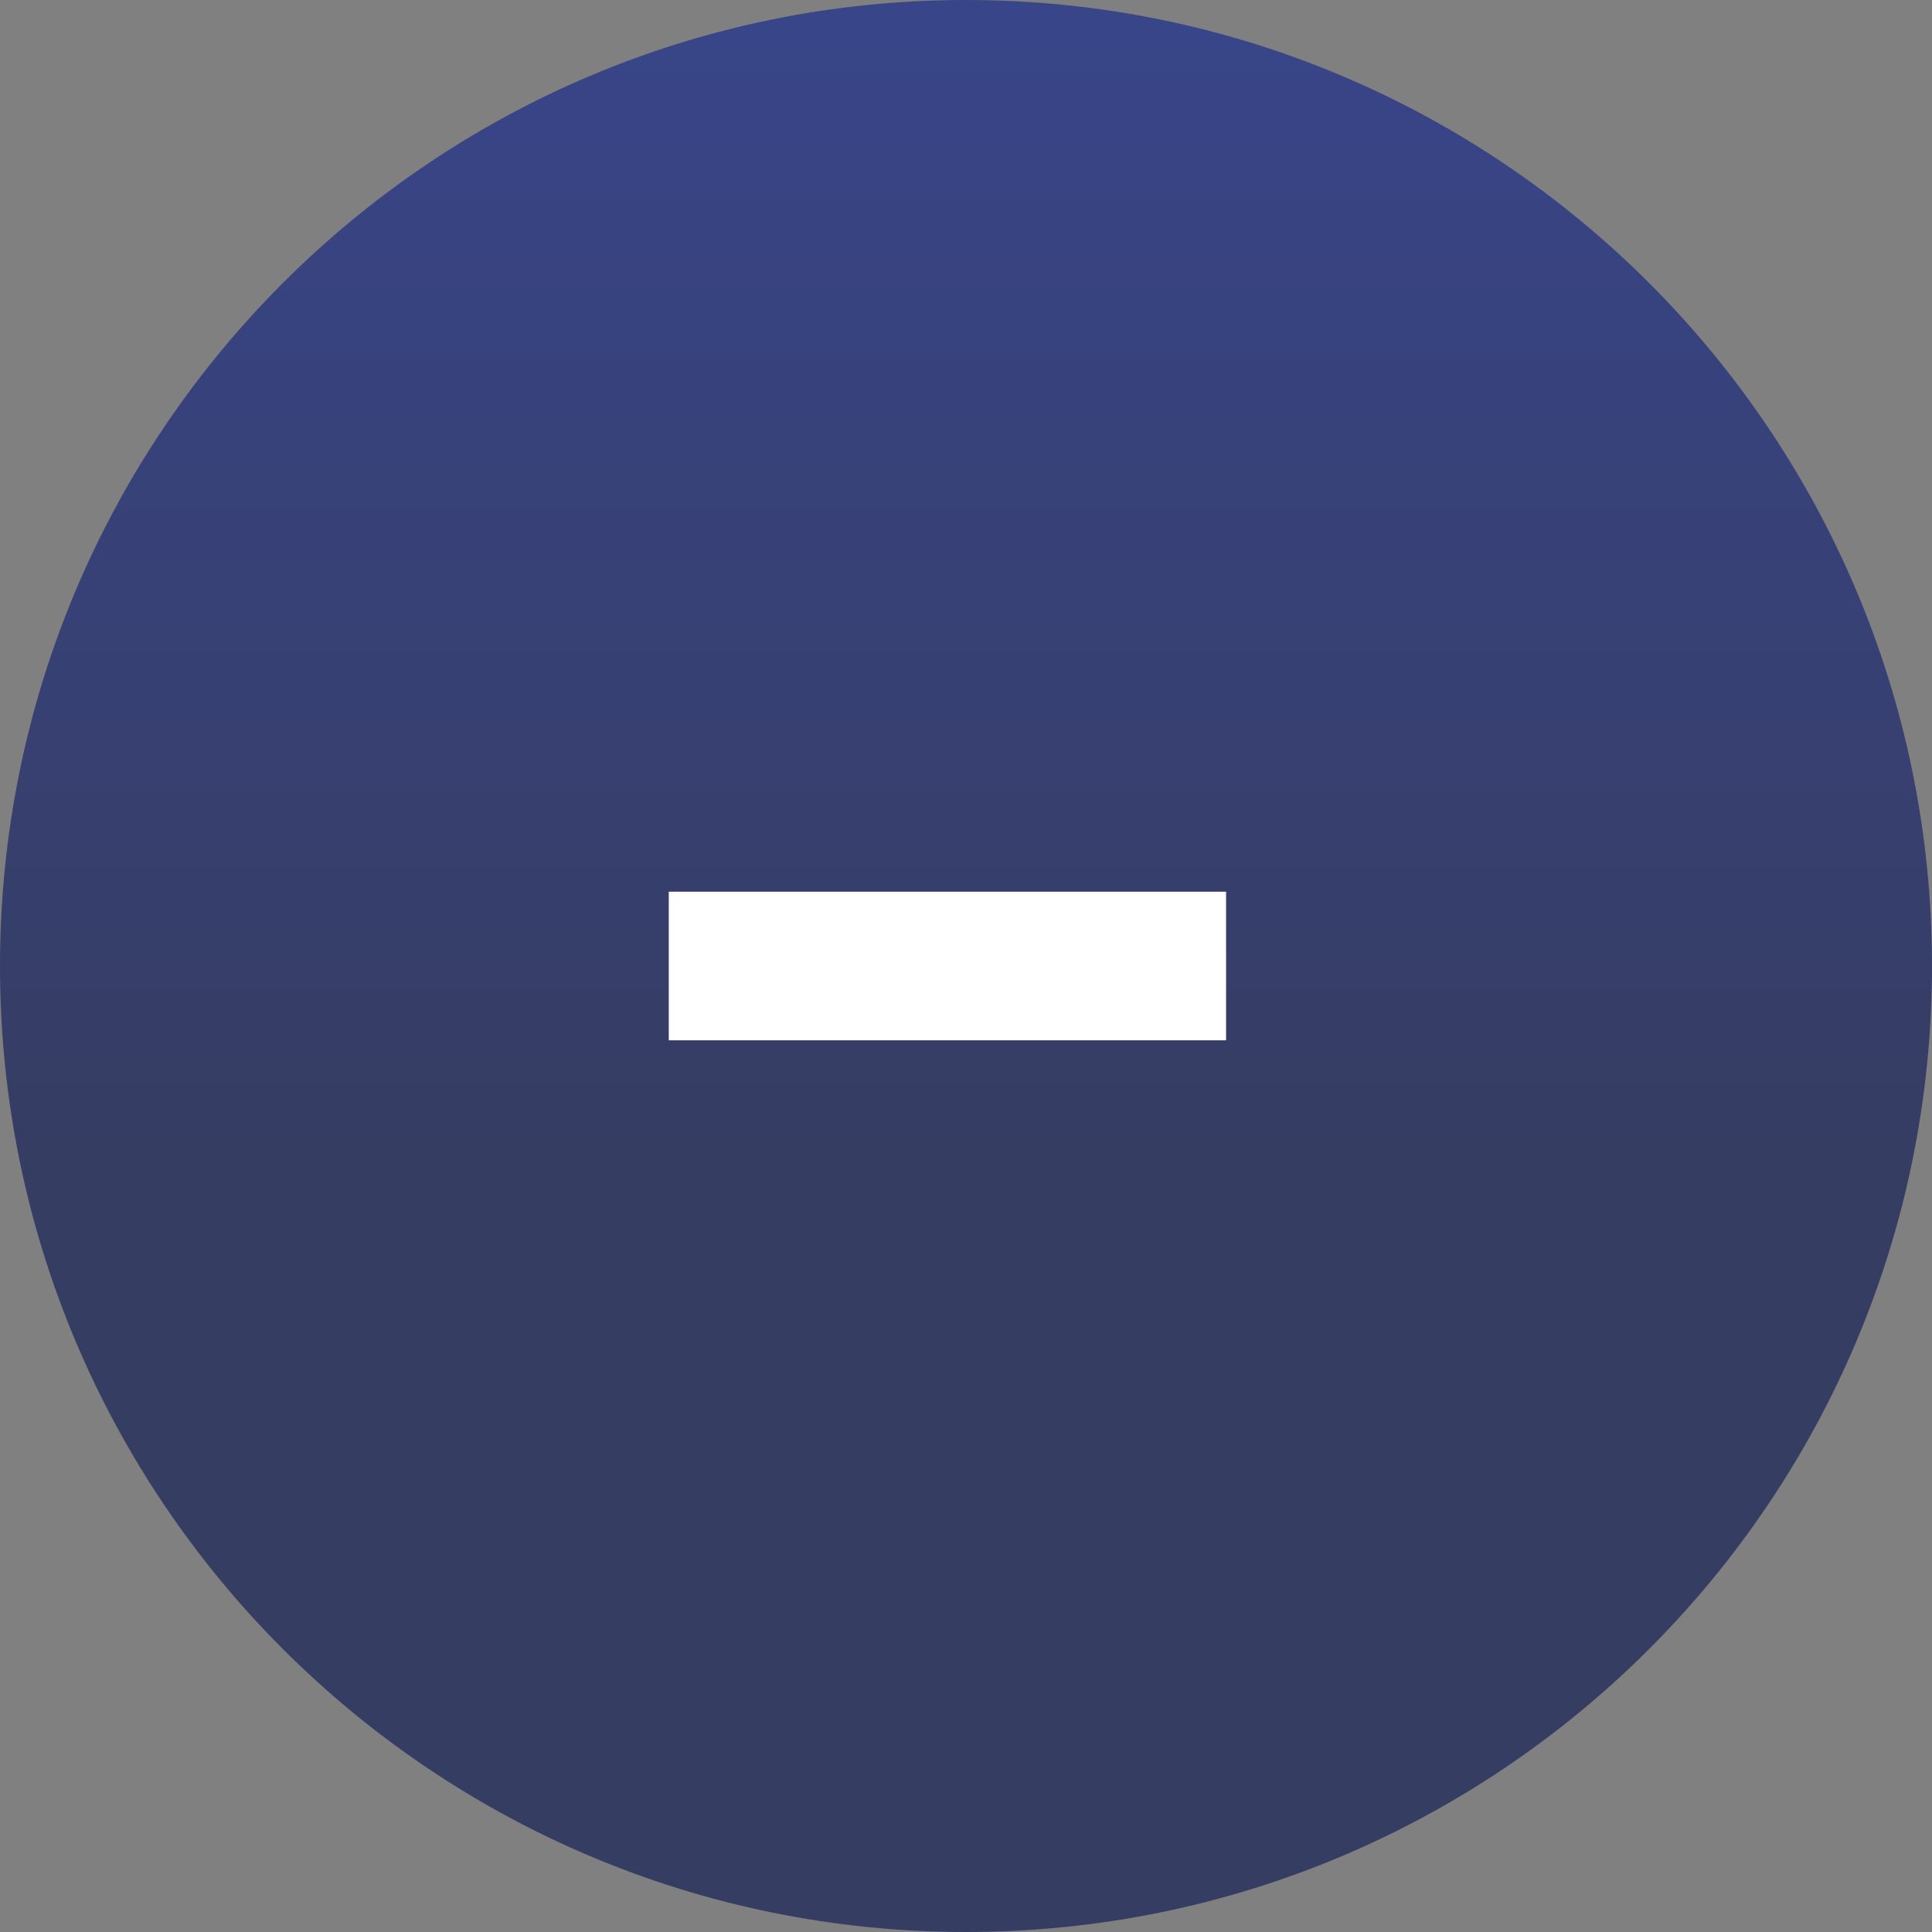 <svg width="26" height="26" viewBox="0 0 26 26" fill="none" xmlns="http://www.w3.org/2000/svg">
<rect x="0" y="0" width="26" height="26" fill="#808080" stroke="none"/>
<g clip-path="url(#clip0_587_39201)">
<path d="M13 26C20.18 26 26 20.18 26 13C26 5.82 20.18 0 13 0C5.82 0 0 5.82 0 13C0 20.18 5.82 26 13 26Z" fill="url(#paint0_linear_587_39201)"/>
<path d="M9 13H16.5" stroke="white" stroke-width="2"/>
</g>
<defs>
<linearGradient id="paint0_linear_587_39201" x1="13" y1="0" x2="13" y2="26" gradientUnits="userSpaceOnUse">
<stop stop-color="#384589"/>
<stop offset="0.599" stop-color="#363D63"/>
</linearGradient>
<clipPath id="clip0_587_39201">
<rect width="26" height="26" fill="white"/>
</clipPath>
</defs>
</svg>
